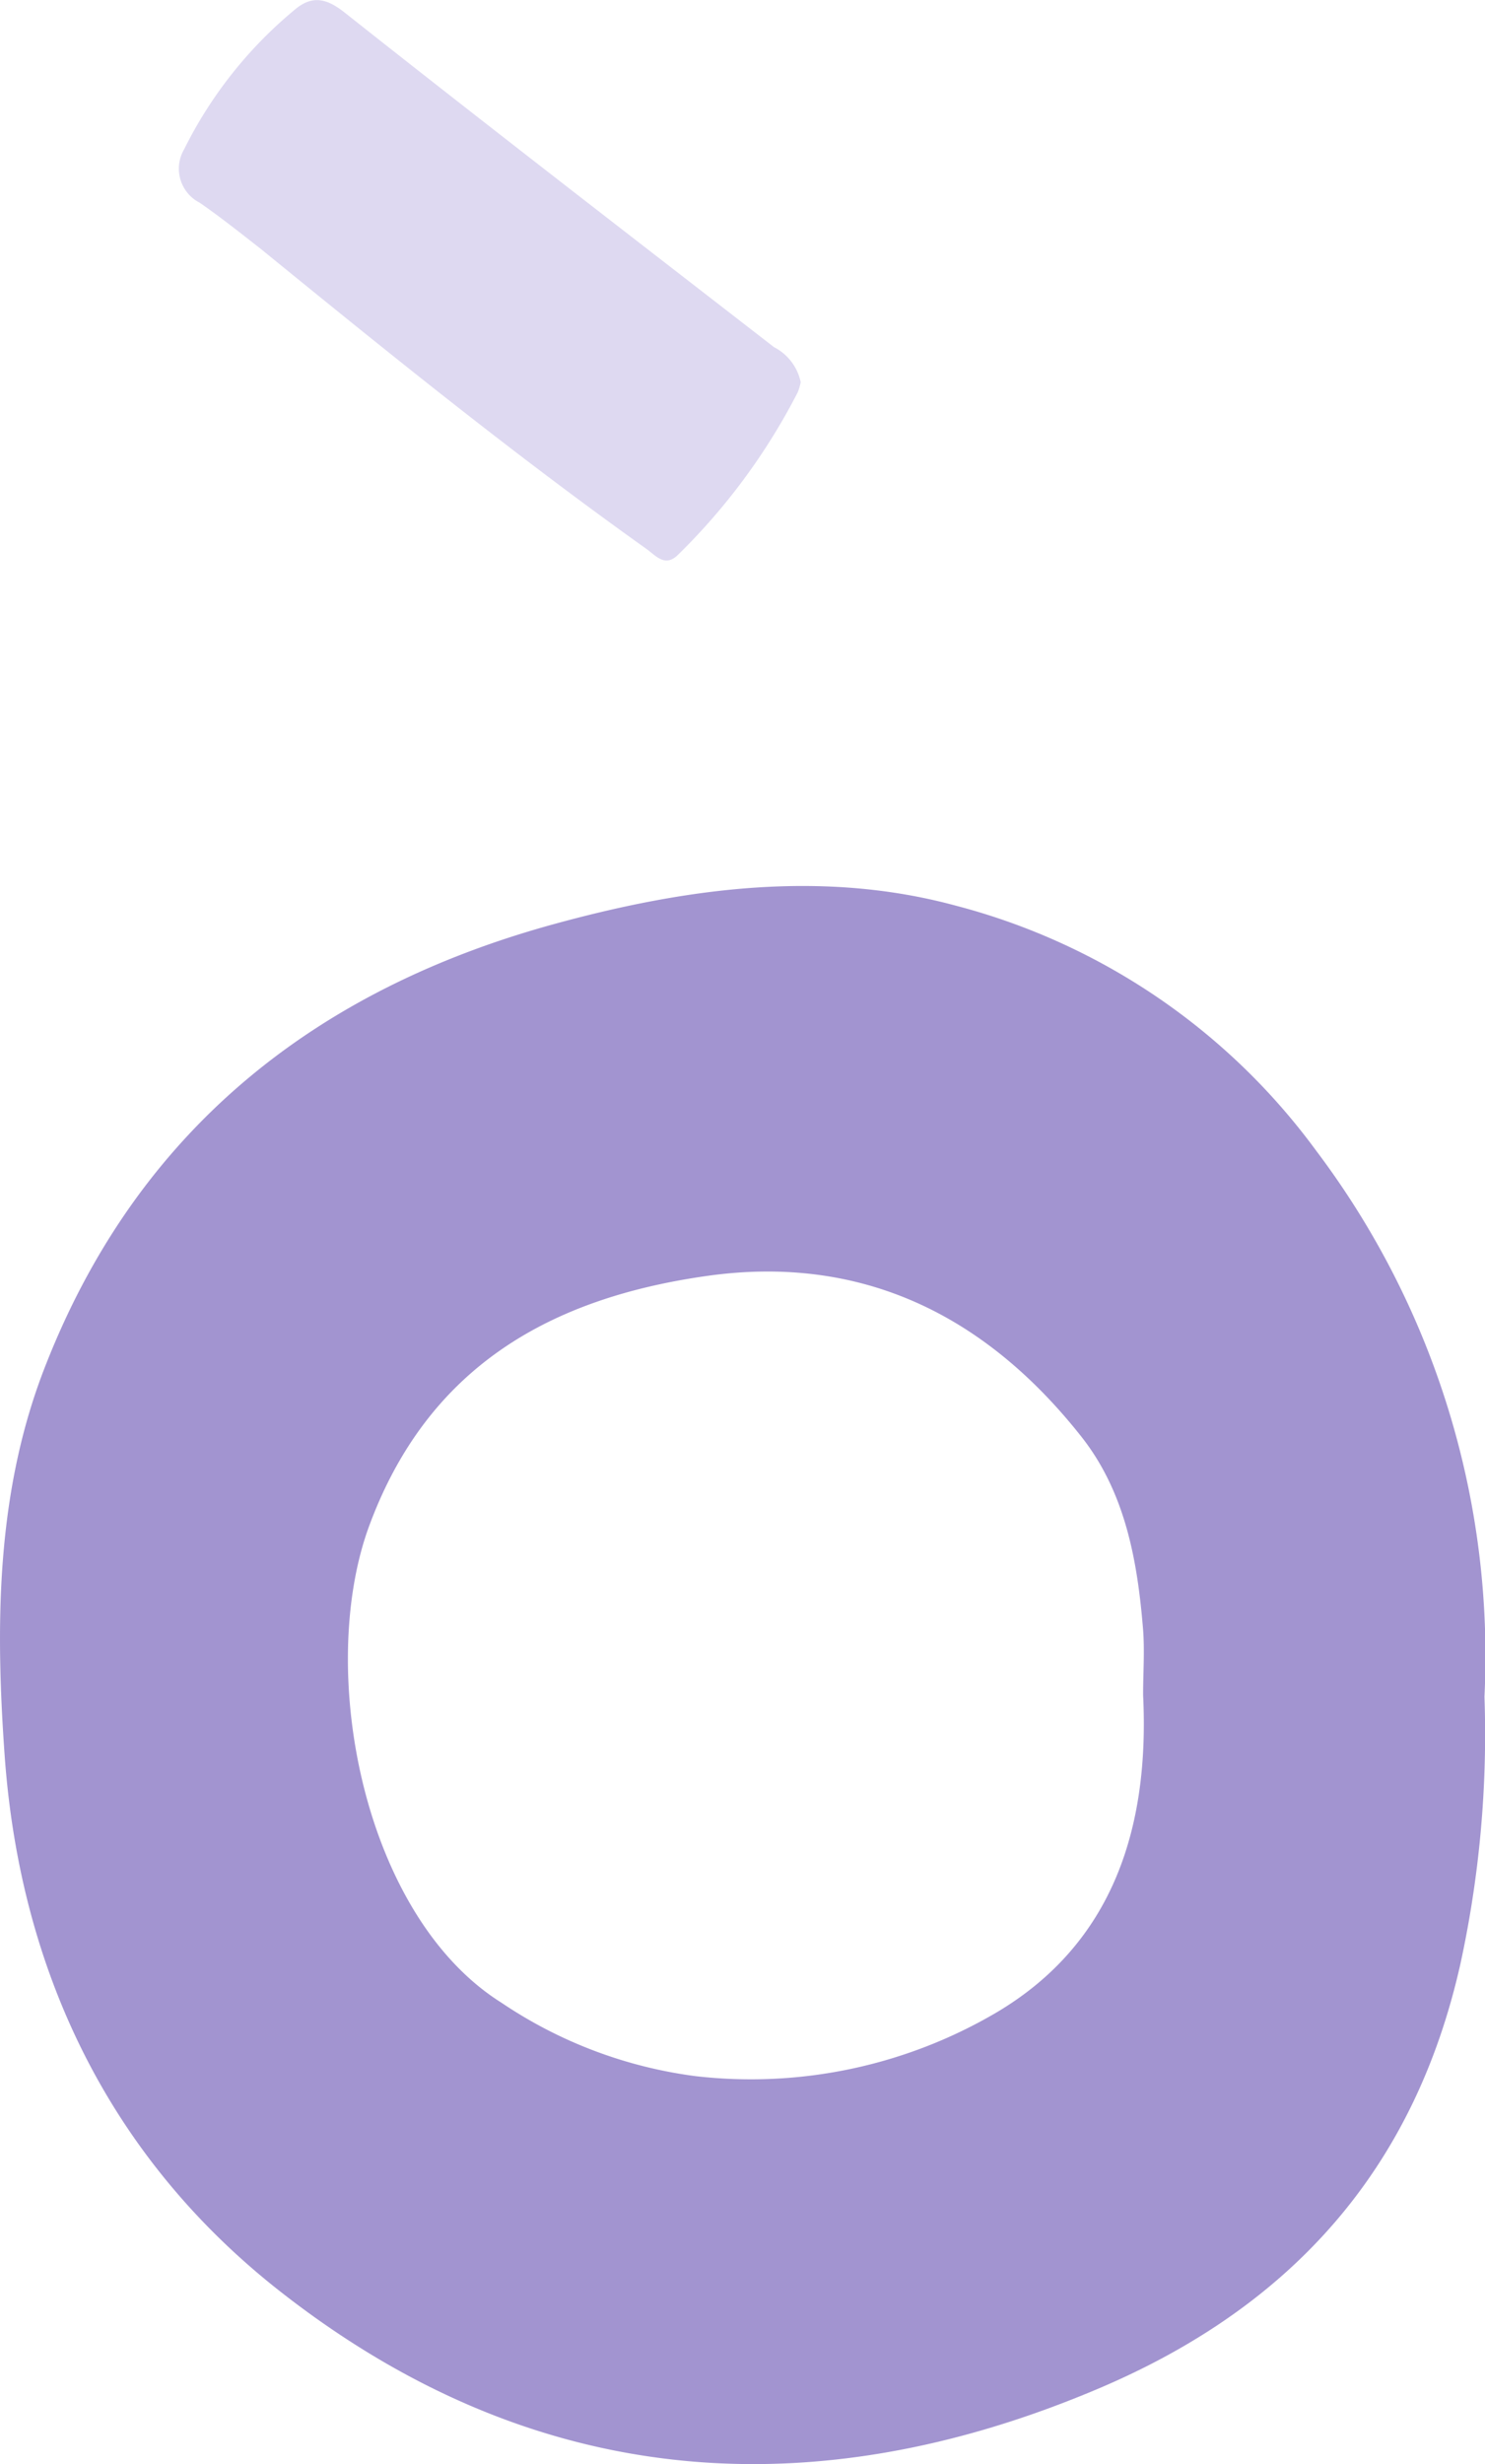 <svg xmlns="http://www.w3.org/2000/svg" viewBox="0 0 55.64 92.28"><defs><style>.cls-1{fill:#a294d0;}.cls-2{fill:#ded9f1;}</style></defs><g id="Layer_2" data-name="Layer 2"><g id="Layer_1-2" data-name="Layer 1"><path class="cls-1" d="M55.62,63.54a40.47,40.47,0,0,1-.9,10C53,81.21,48.43,86.34,41.25,89.41c-10.9,4.65-21.28,3.75-30.6-3.48C4.27,81,.79,74.06.18,65.82c-.36-5-.33-10,1.54-14.72C5.2,42.25,11.9,37,20.89,34.57c4.89-1.33,9.94-2,14.9-.66A24.37,24.37,0,0,1,49.32,43.1,31.42,31.42,0,0,1,55.62,63.54Zm-12.79-.06c0-.82.06-1.64,0-2.44-.21-2.6-.67-5.17-2.33-7.26-3.56-4.5-8.18-6.82-14-6S16,51.14,13.79,57.26c-1.92,5.42-.15,14.51,5,17.74a16.89,16.89,0,0,0,7.28,2.75,18.16,18.16,0,0,0,11.24-2.37C41.74,72.77,43.07,68.39,42.83,63.48Z"/><path class="cls-2" d="M30,14.31a1.82,1.82,0,0,1-.11.38,23.54,23.54,0,0,1-4.49,6.09c-.47.46-.8.06-1.16-.21-5-3.56-9.73-7.39-14.47-11.25C9,8.72,8.26,8.13,7.48,7.59a1.43,1.43,0,0,1-.58-2A16,16,0,0,1,11,.4c.66-.58,1.2-.49,1.9.06C18.22,4.67,23.63,8.84,29,13A1.91,1.91,0,0,1,30,14.31Z"/></g></g></svg>